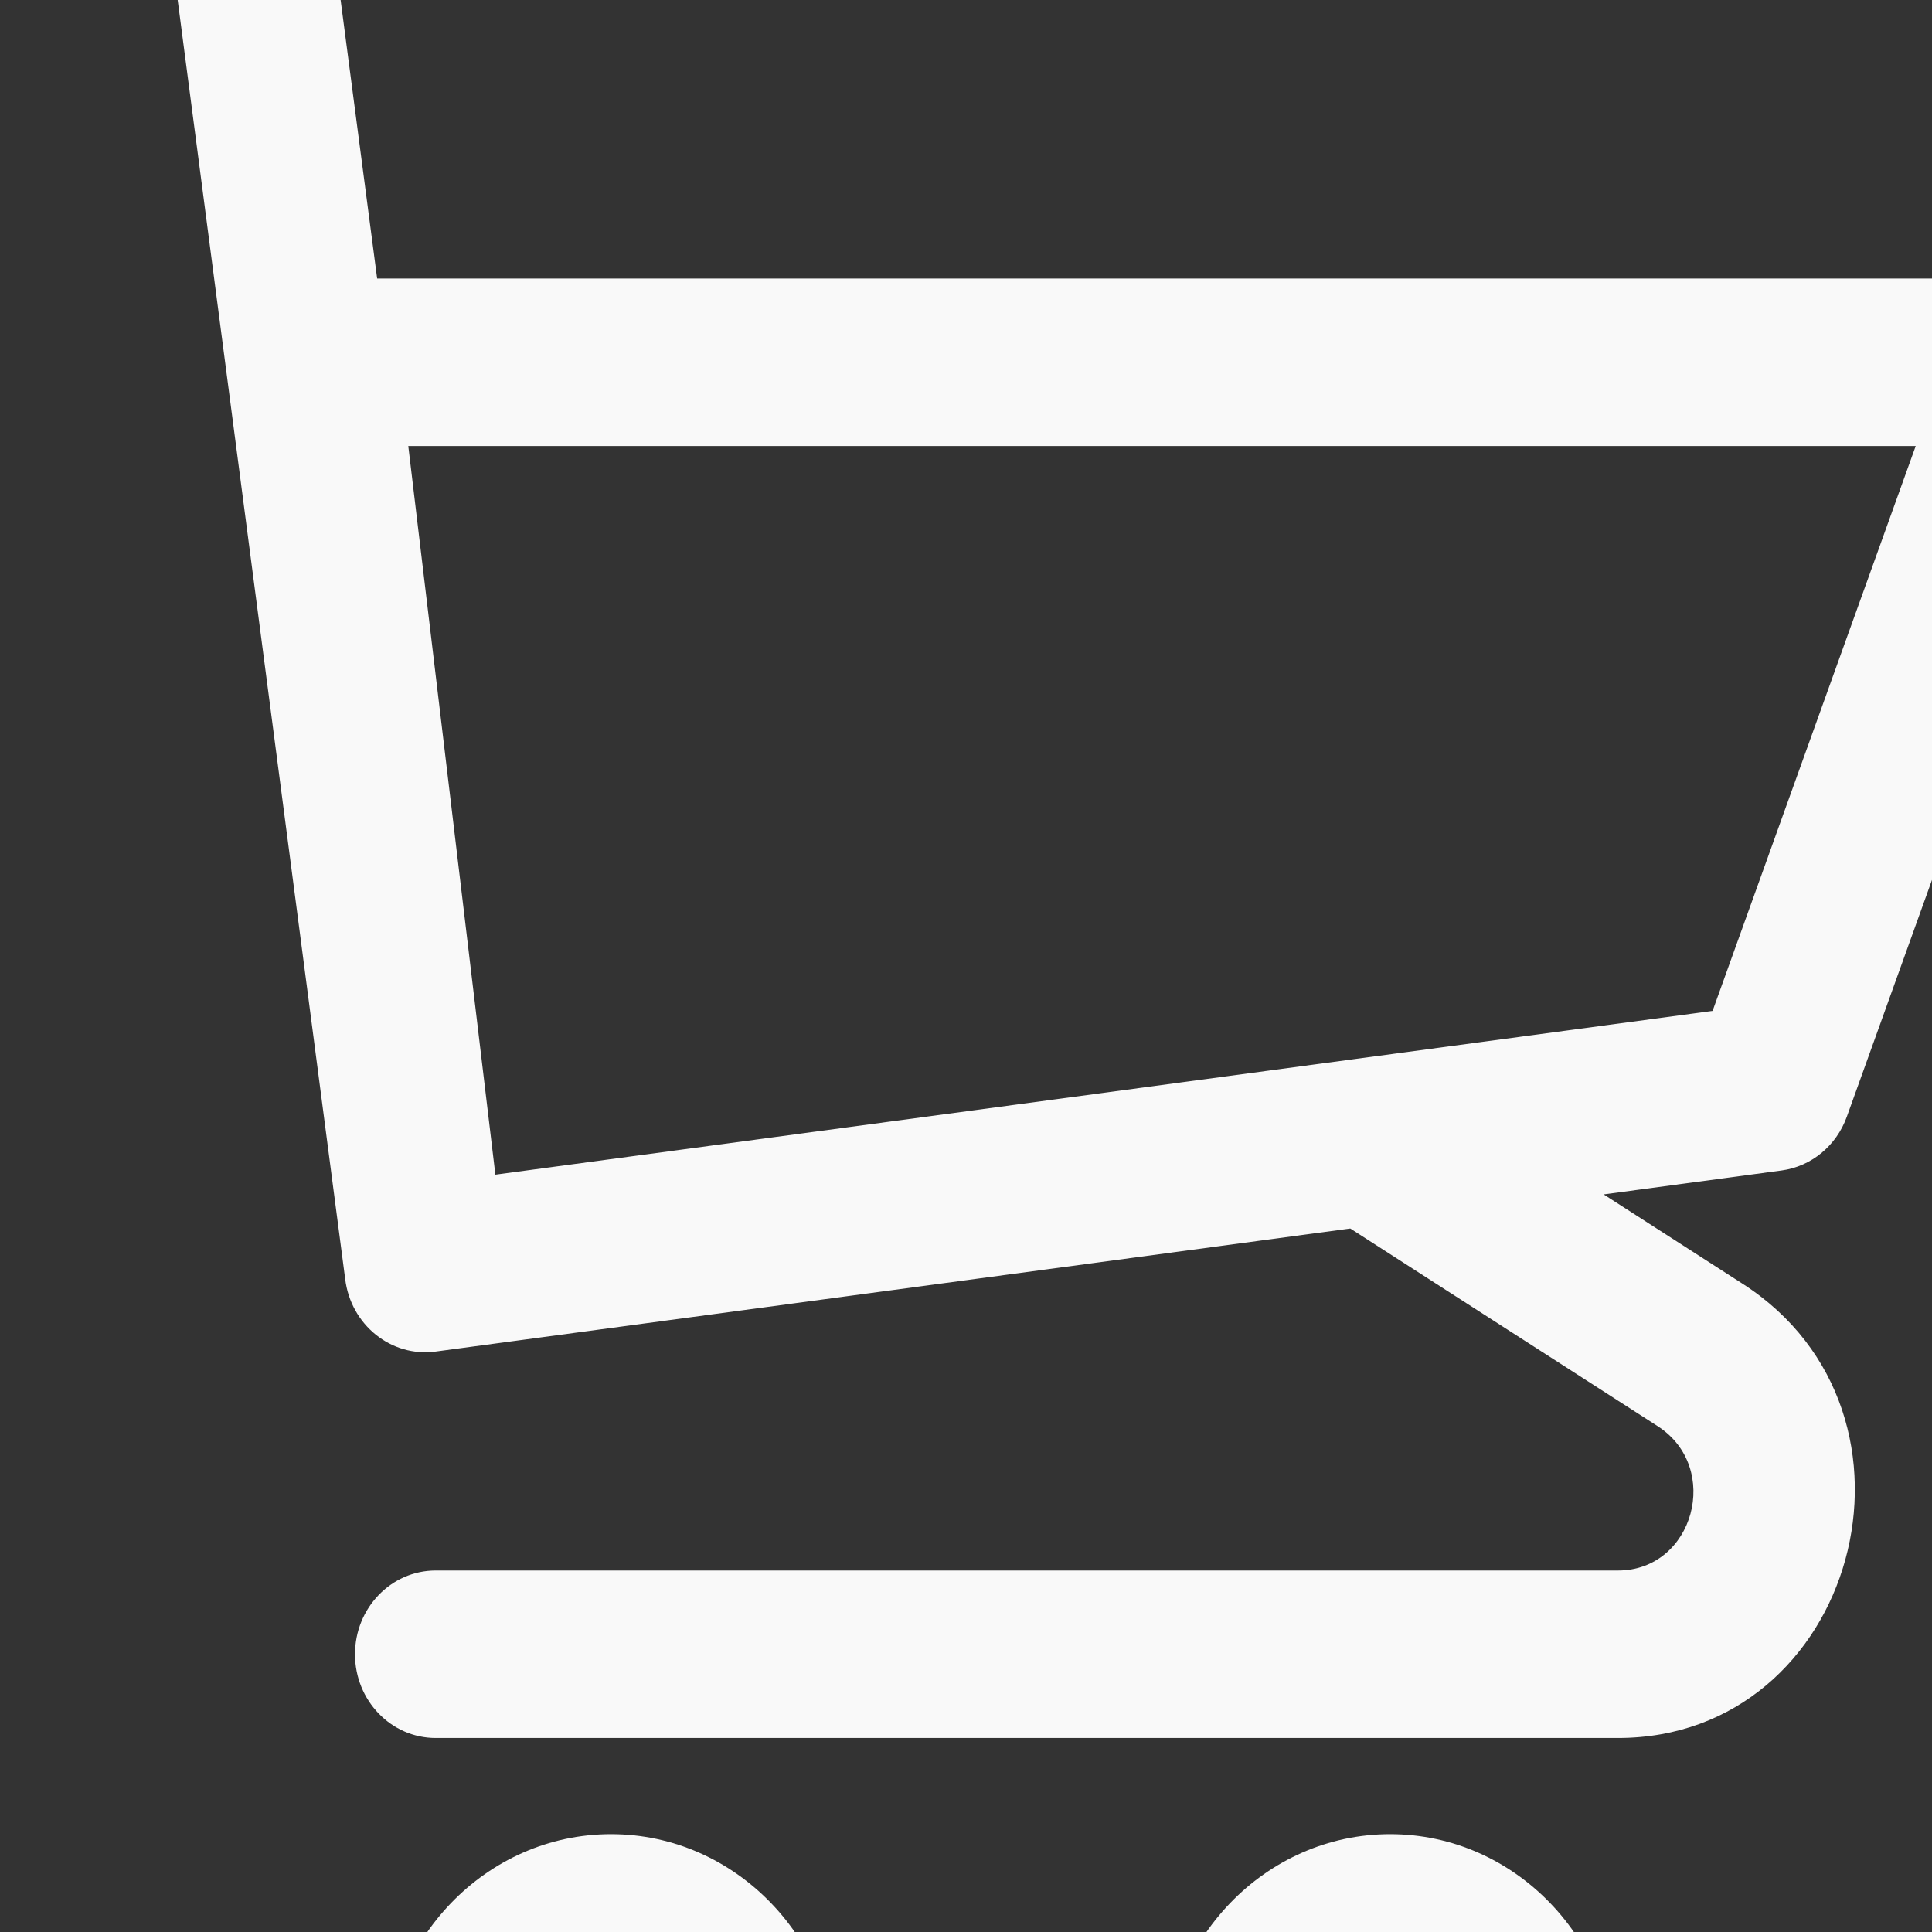 <?xml version="1.0" encoding="UTF-8" standalone="no"?>
<svg
   id="Layer_1"
   enable-background="new 0 0 511.231 511.231"
   height="512"
   viewBox="0 0 511.231 511.231"
   width="512"
   version="1.1"
   sodipodi:docname="icon.svg"
   inkscape:export-filename="C:\Users\tazza\Desktop\splashScreen.png"
   inkscape:export-xdpi="52.788578"
   inkscape:export-ydpi="52.788578"
   inkscape:version="1.1 (c68e22c387, 2021-05-23)"
   xmlns:inkscape="http://www.inkscape.org/namespaces/inkscape"
   xmlns:sodipodi="http://sodipodi.sourceforge.net/DTD/sodipodi-0.dtd"
   xmlns="http://www.w3.org/2000/svg"
   xmlns:svg="http://www.w3.org/2000/svg">
  <rect x="0" y="0" width="511.231" height="511.231" fill="#333333" stroke="none"/>
  <defs
     id="defs11" />
  <sodipodi:namedview
     id="namedview9"
     pagecolor="#ffffff"
     bordercolor="#666666"
     borderopacity="1.0"
     inkscape:pageshadow="2"
     inkscape:pageopacity="0.0"
     inkscape:pagecheckerboard="0"
     showgrid="false"
     inkscape:zoom="0.85253905"
     inkscape:cx="583.55098"
     inkscape:cy="533.69989"
     inkscape:window-width="3840"
     inkscape:window-height="2066"
     inkscape:window-x="-11"
     inkscape:window-y="-11"
     inkscape:window-maximized="1"
     inkscape:current-layer="layer1" />
  <g
     inkscape:groupmode="layer"
     id="layer1"
     inkscape:label="Layer 1"
     style="display:inline" />
  <g
     inkscape:groupmode="layer"
     id="layer2"
     inkscape:label="Layer 2"
     style="display:inline">
    <path
       d="M 488.695,295.494 557.7,103.608 C 562.902,89.143 552.577,73.704 537.689,73.704 H 99.799 L 82.426,-58.764 c -1.203,-9.173 -7.776,-16.603 -16.482,-18.632 l -87.733,-20.444 c -11.509,-2.676 -22.935,4.824 -25.519,16.763 -2.586,11.94 4.648,23.795 16.158,26.476 l 73.251,17.069 49.236,375.926 c 1.455,12.176 12.189,20.827 23.943,19.247 l 242.022,-32.563 81.322,52.296 c 17.071,10.977 9.595,38.206 -10.488,38.206 H 115.296 c -11.795,0 -21.358,9.92 -21.358,22.158 0,12.238 9.563,22.158 21.358,22.158 h 312.837 c 62.876,0 86.561,-85.742 32.993,-120.19 l -36.776,-23.65 47.082,-6.334 c 7.853,-1.055 14.497,-6.531 17.264,-14.228 z M 131.084,310.829 108.038,118.022 h 398.885 l -53.751,149.472 z"
       id="path2"
       style="fill:#f9f9f9;stroke-width:1.36"
       inkscape:export-filename="C:\Users\tazza\Desktop\icon.png"
       inkscape:export-xdpi="300"
       inkscape:export-ydpi="300" />
    <path
       d="m 161.689,485.35 c -33.023,0 -59.889,27.872 -59.889,62.131 0,34.258 26.866,62.13 59.889,62.13 33.023,0 59.889,-27.872 59.889,-62.13 0,-34.259 -26.866,-62.131 -59.889,-62.131 z m 0,79.946 c -9.468,0 -17.172,-7.992 -17.172,-17.814 0,-9.824 7.704,-17.815 17.172,-17.815 9.468,0 17.172,7.992 17.172,17.815 0,9.822 -7.704,17.814 -17.172,17.814 z"
       id="path4"
       style="fill:#f9f9f9;stroke-width:1.36"
       inkscape:export-filename="C:\Users\tazza\Desktop\icon.png"
       inkscape:export-xdpi="300"
       inkscape:export-ydpi="300" />
    <path
       d="m 367.855,485.35 c -33.023,0 -59.889,27.872 -59.889,62.131 0,34.258 26.866,62.13 59.889,62.13 33.023,0 59.889,-27.872 59.889,-62.13 0,-34.259 -26.866,-62.131 -59.889,-62.131 z m 0,79.946 c -9.468,0 -17.172,-7.992 -17.172,-17.814 0,-9.824 7.704,-17.815 17.172,-17.815 9.468,0 17.172,7.992 17.172,17.815 0,9.822 -7.702,17.814 -17.172,17.814 z"
       id="path6"
       style="fill:#f9f9f9;stroke-width:1.36"
       inkscape:export-filename="C:\Users\tazza\Desktop\icon.png"
       inkscape:export-xdpi="300"
       inkscape:export-ydpi="300" />
  </g>
</svg>
